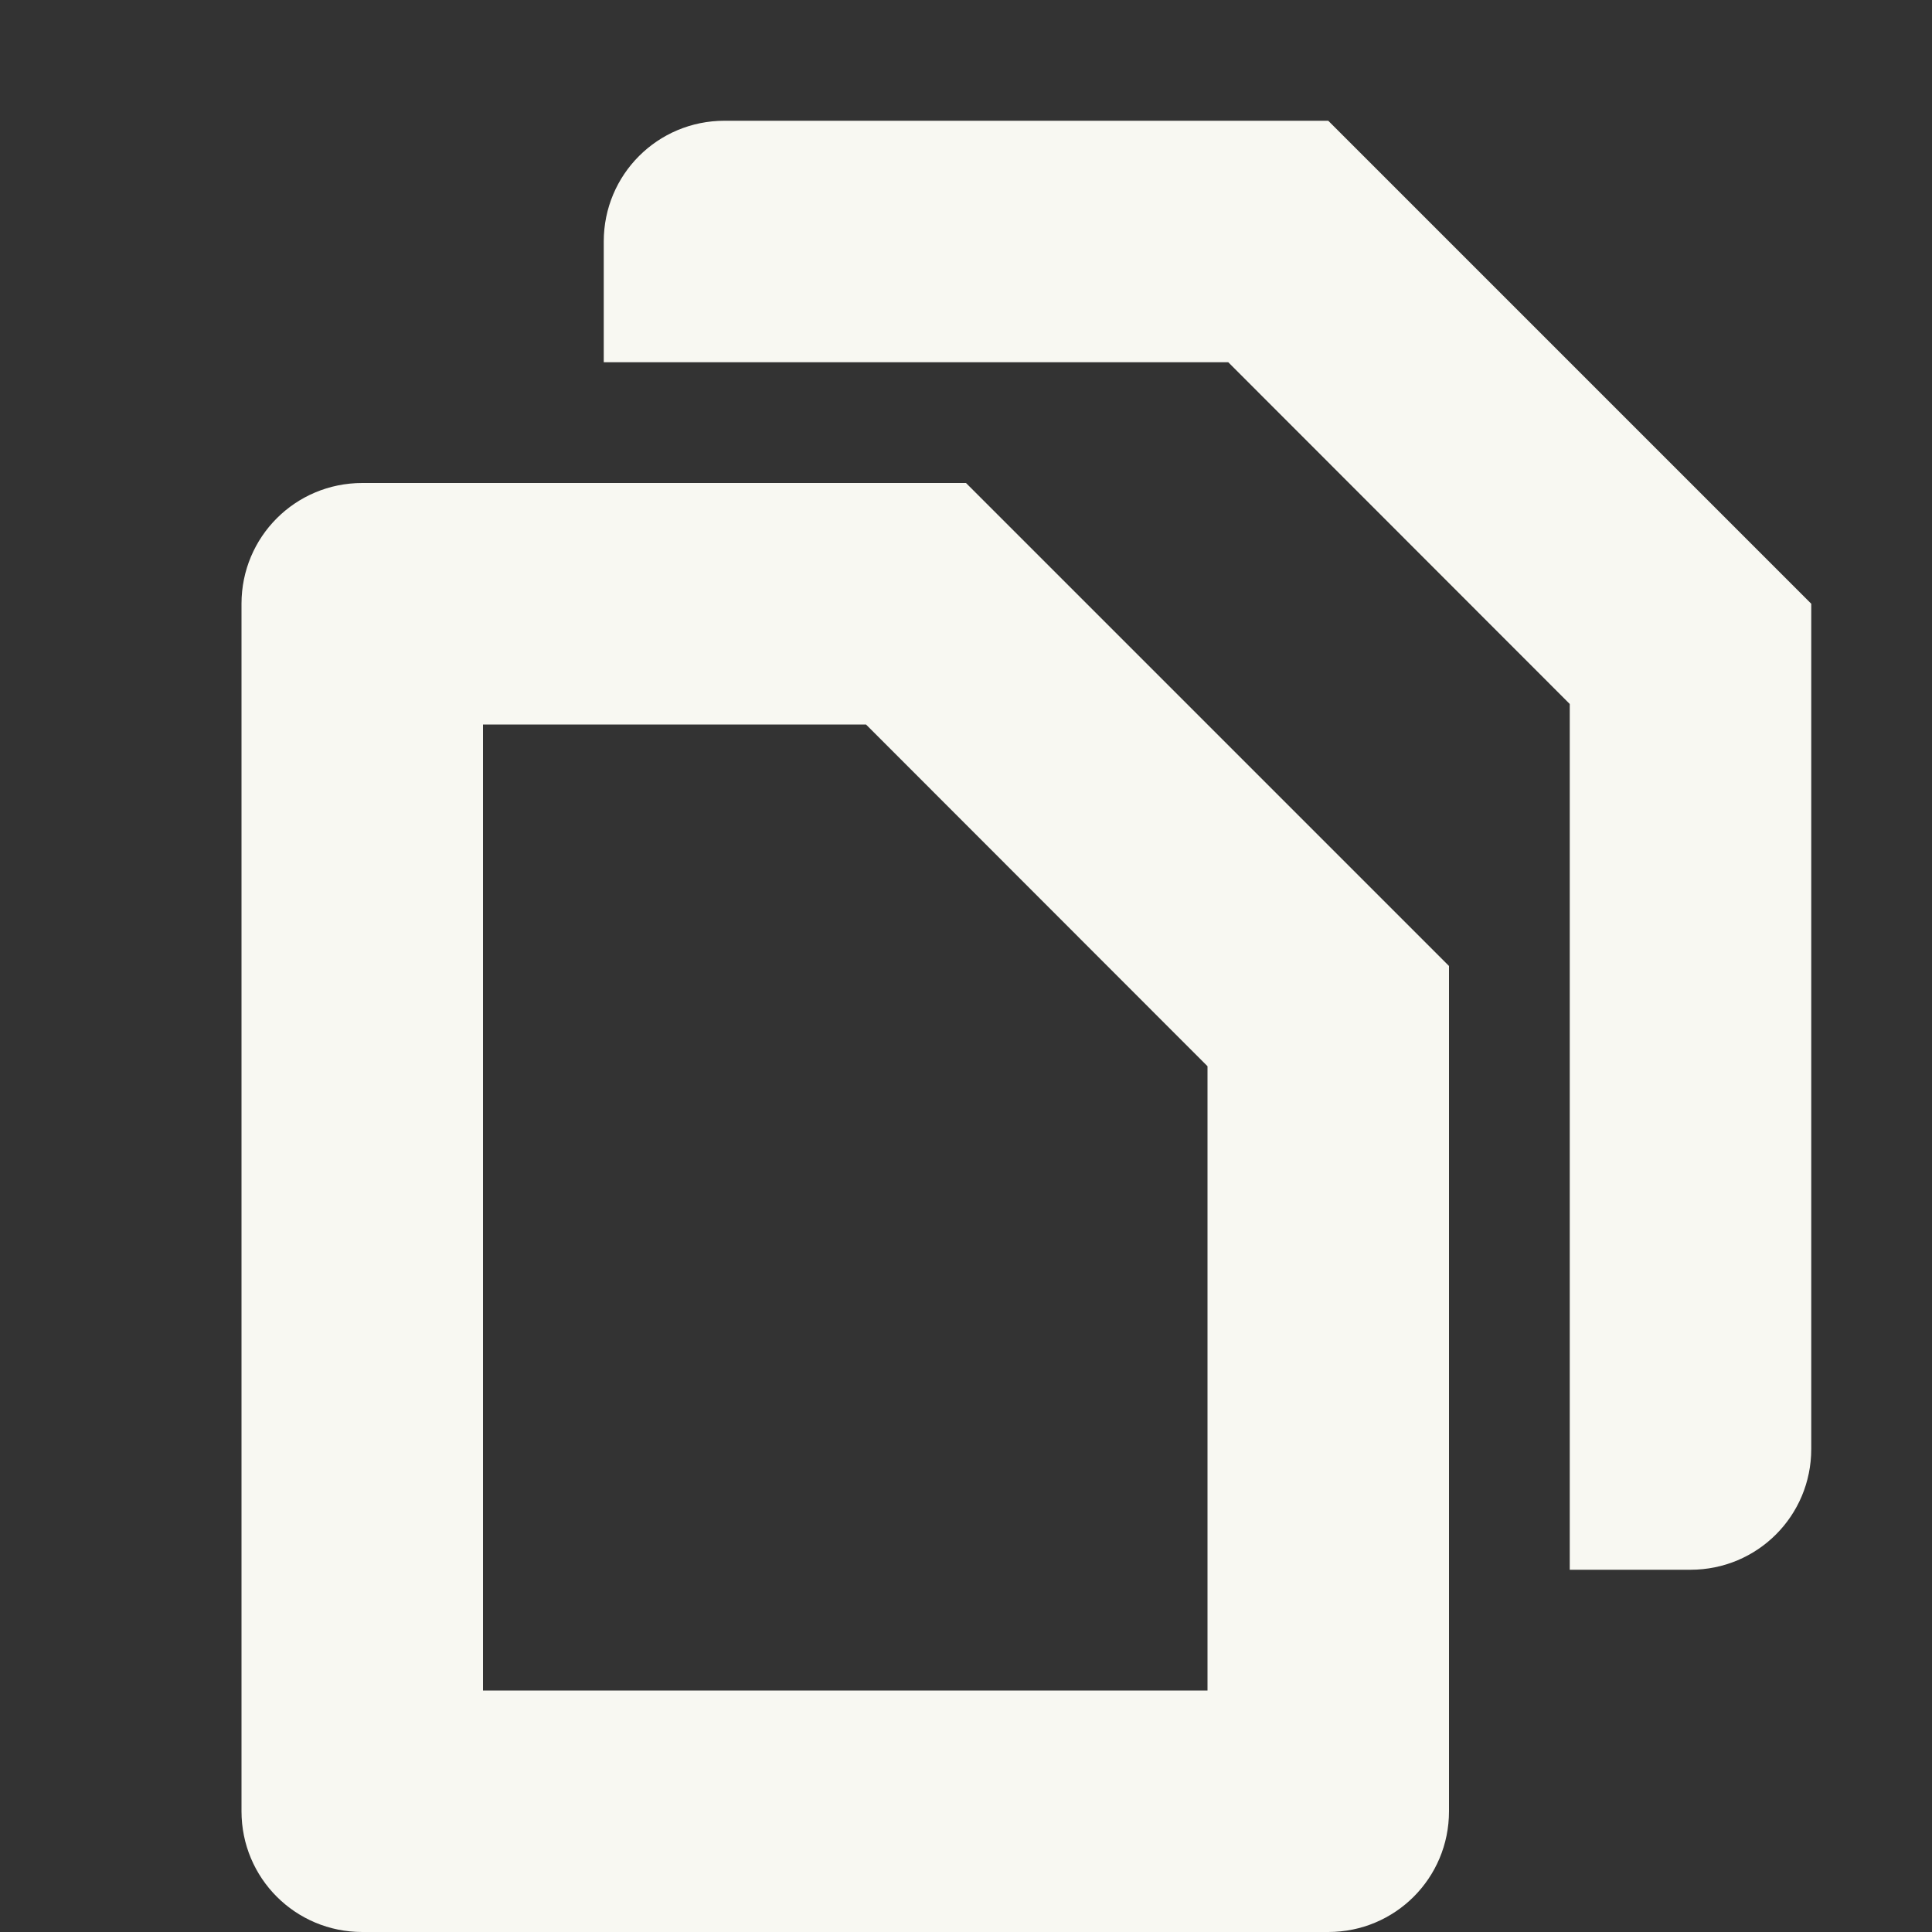 <svg width="16" height="16" version="1.1" xmlns="http://www.w3.org/2000/svg">
 <rect width="100%" height="100%" fill="#333333" stroke="none"/>
 <path d="m3 4c-0.554 0-1 0.446-1 1v10c0 0.554 0.446 1 1 1h8c0.554 0 1-0.446 1-1v-4.17-2.83l-4-4h-2-3zm1 2h3 0.172l2.828 2.83v5.17h-6v-8z" fill="#f8f8f2"/>
 <path d="m6 1c-0.554 0-1 0.446-1 1v1h2 2.686 0.314 0.172l2.828 2.83v0.482 4.688 2h1c0.554 0 1-0.446 1-1v-4.17-2.83l-4-4h-2-3z" fill="#f8f8f2"/>
</svg>
